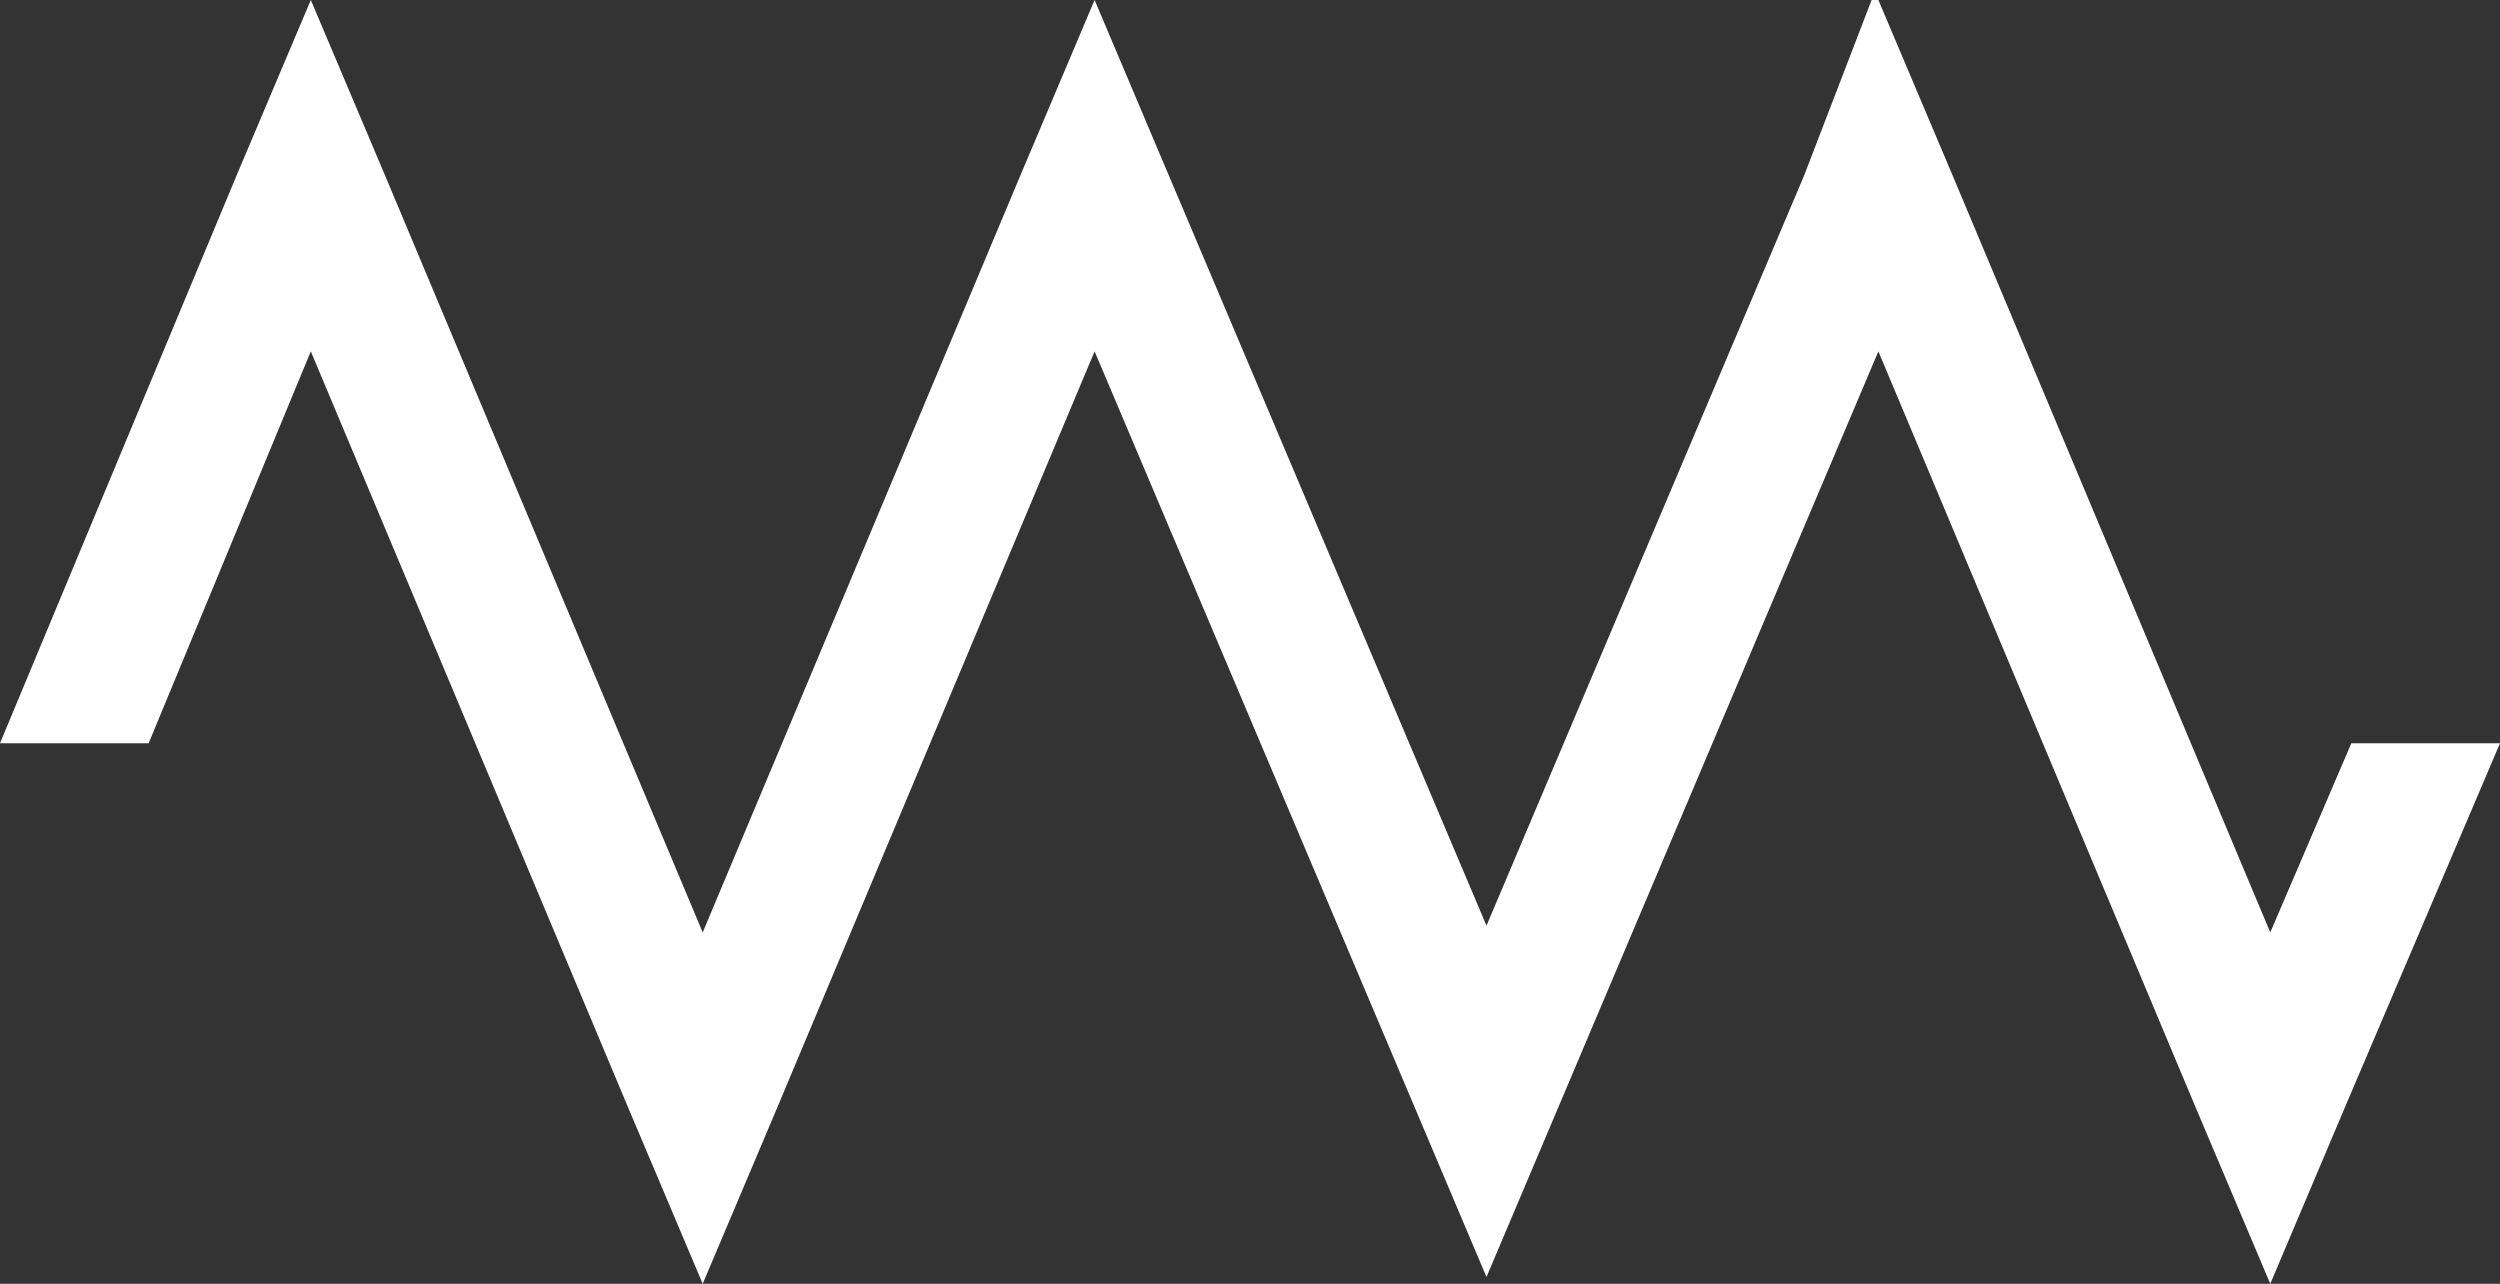 <svg xmlns="http://www.w3.org/2000/svg" width="37" height="19"><rect width="100%" height="100%" fill="#333333" stroke="none"/><path fill="#fff" d="M34.8 11l-1.2 2.8-4.7-11.2L27.8 0h-.1l-1 2.6L22 13.7 17.3 2.6 16.2 0l-1.1 2.6-4.7 11.2L5.7 2.6 4.6 0 3.5 2.6 0 11h2.2l2.4-5.8 4.7 11.2 1.1 2.6 1.1-2.6 4.7-11.2 4.7 11.1 1.1 2.6 1.1-2.6 4.7-11.1 4.7 11.2 1.1 2.6 1.1-2.6L37 11z"/></svg>